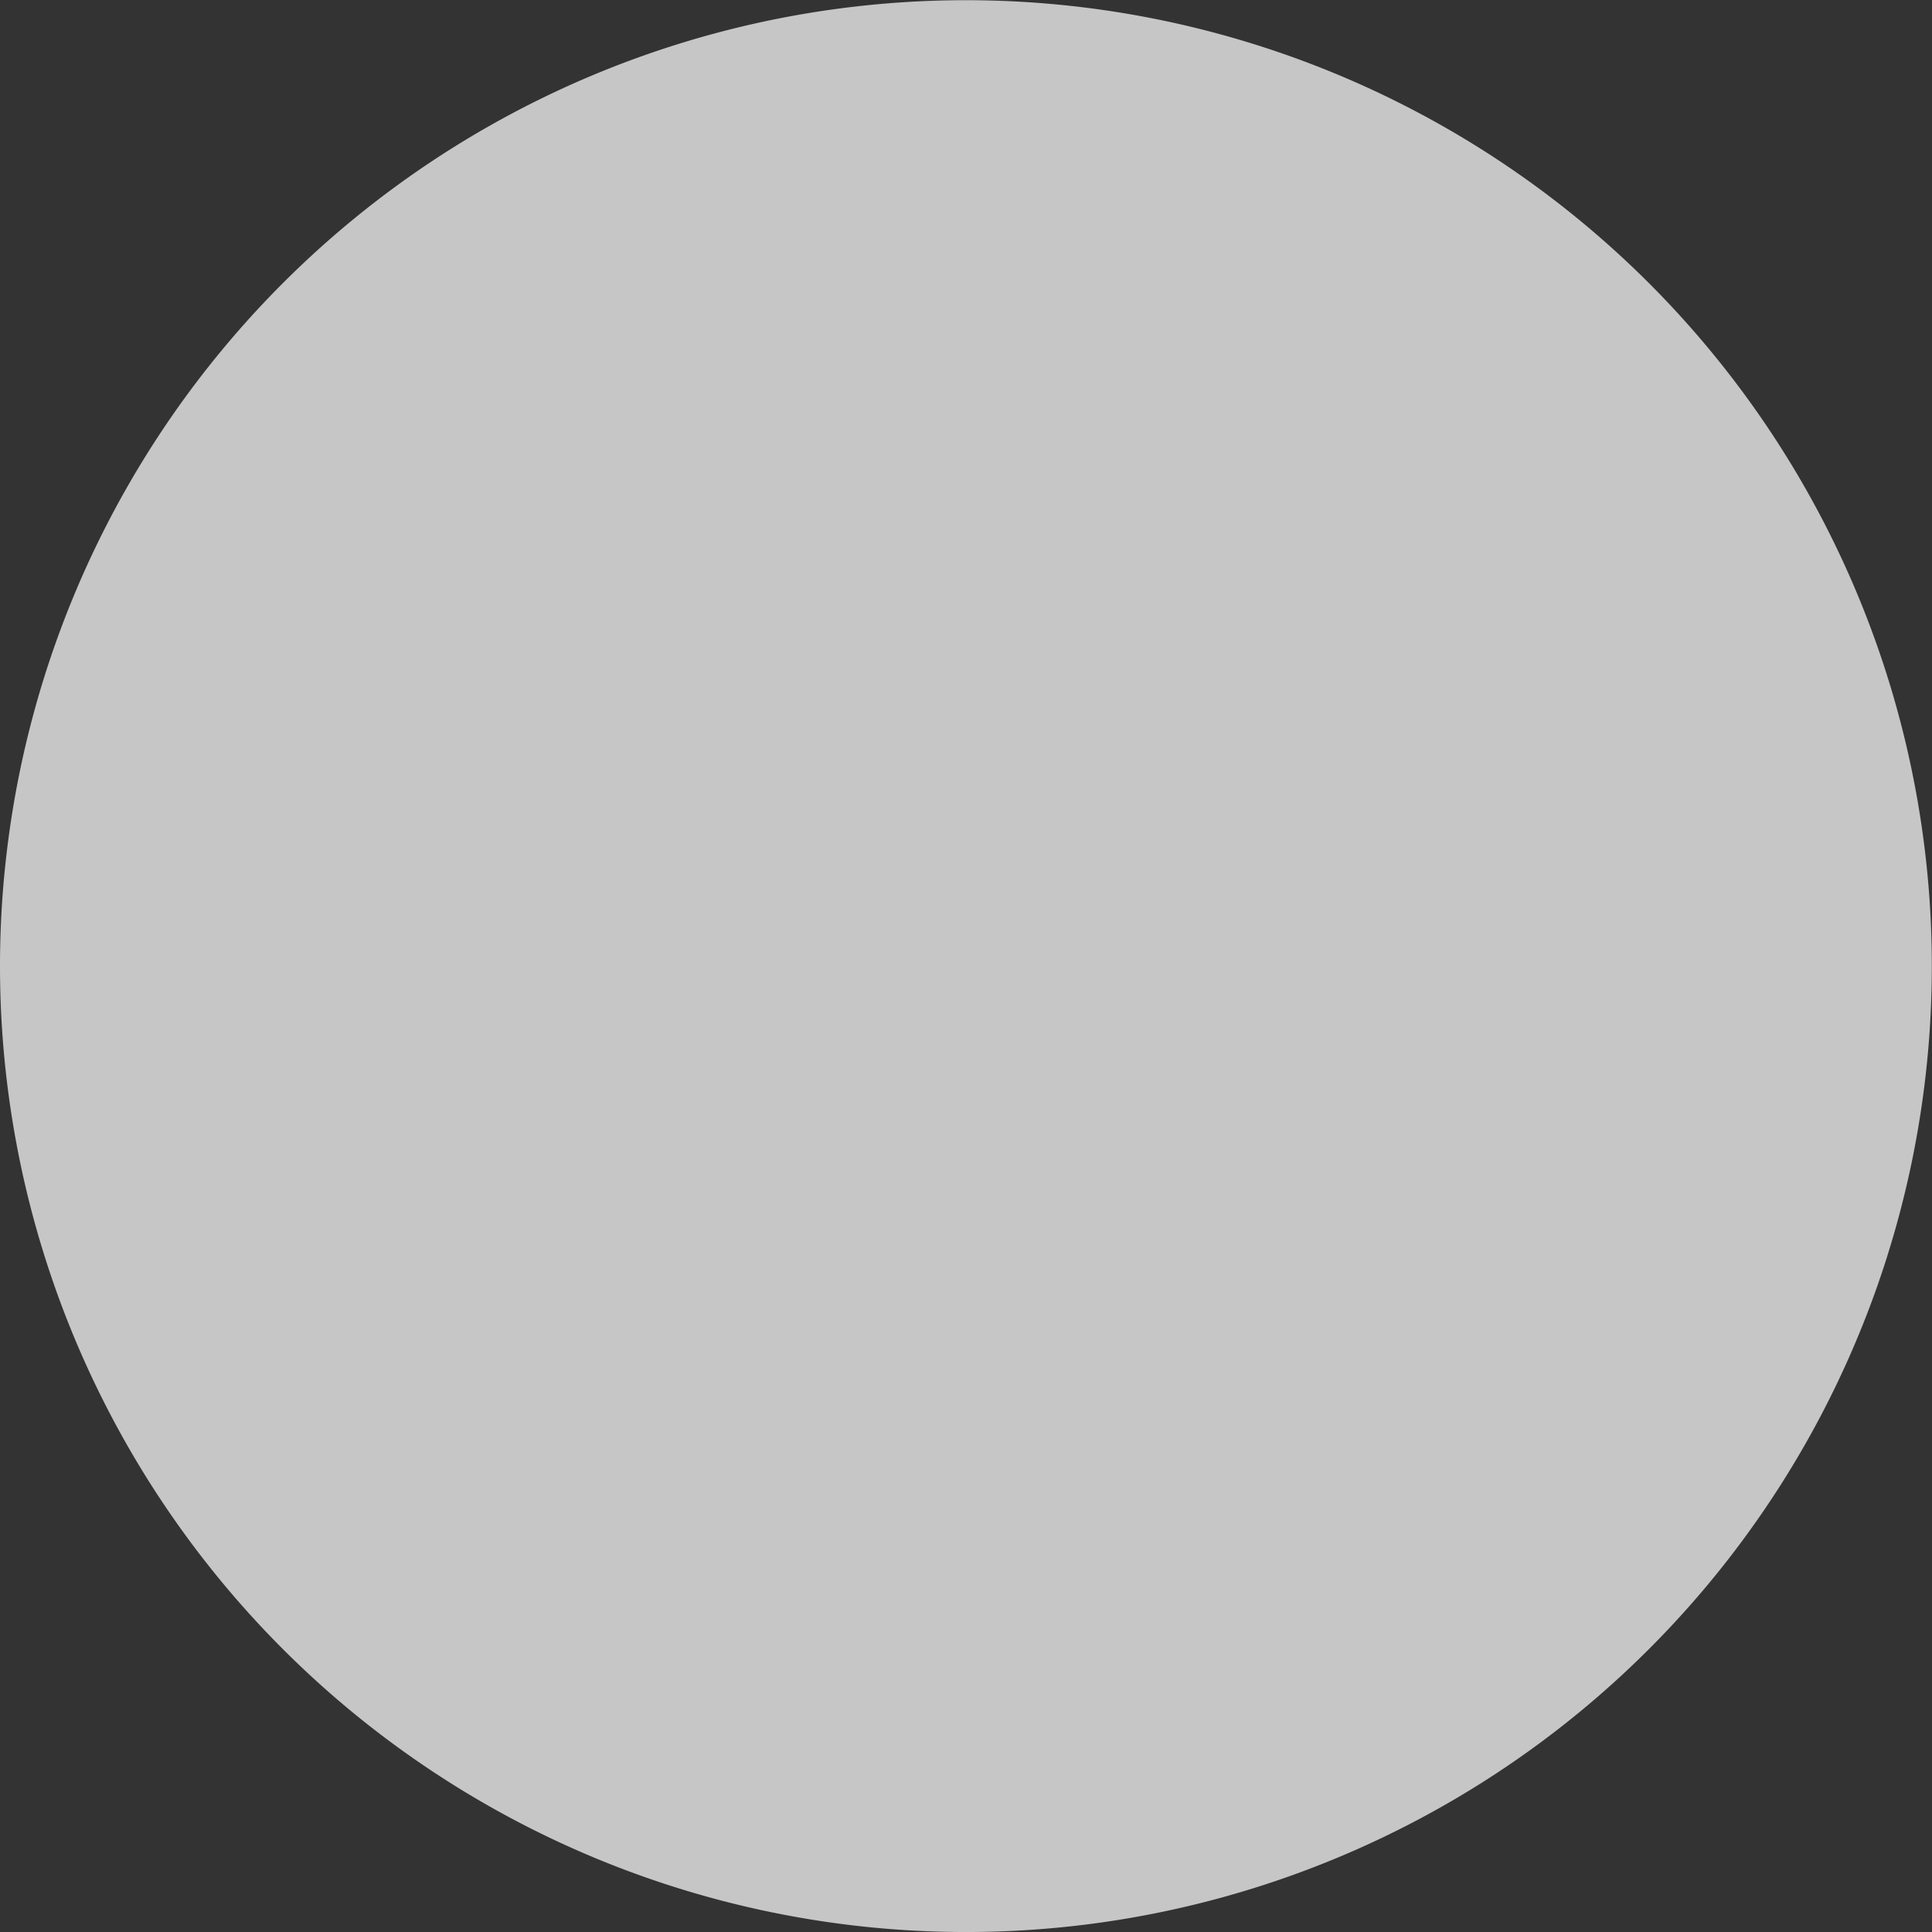 <svg xmlns="http://www.w3.org/2000/svg" width="79.281" height="79.281" viewBox="0 0 79.281 79.281">
  <rect x="0" y="0" width="79.281" height="79.281" fill="#333333" stroke="none"/>
  <defs>
    <style>
      .cls-1 {
        fill: #fff;
        fill-rule: evenodd;
        opacity: 0.72;
      }
    </style>
  </defs>
  <path id="Ellipse_6_copy_2" data-name="Ellipse 6 copy 2" class="cls-1" d="M301.637,46.727A39.637,39.637,0,1,1,262,86.363,39.637,39.637,0,0,1,301.637,46.727Z" transform="translate(-262 -46.719)"/>
</svg>
